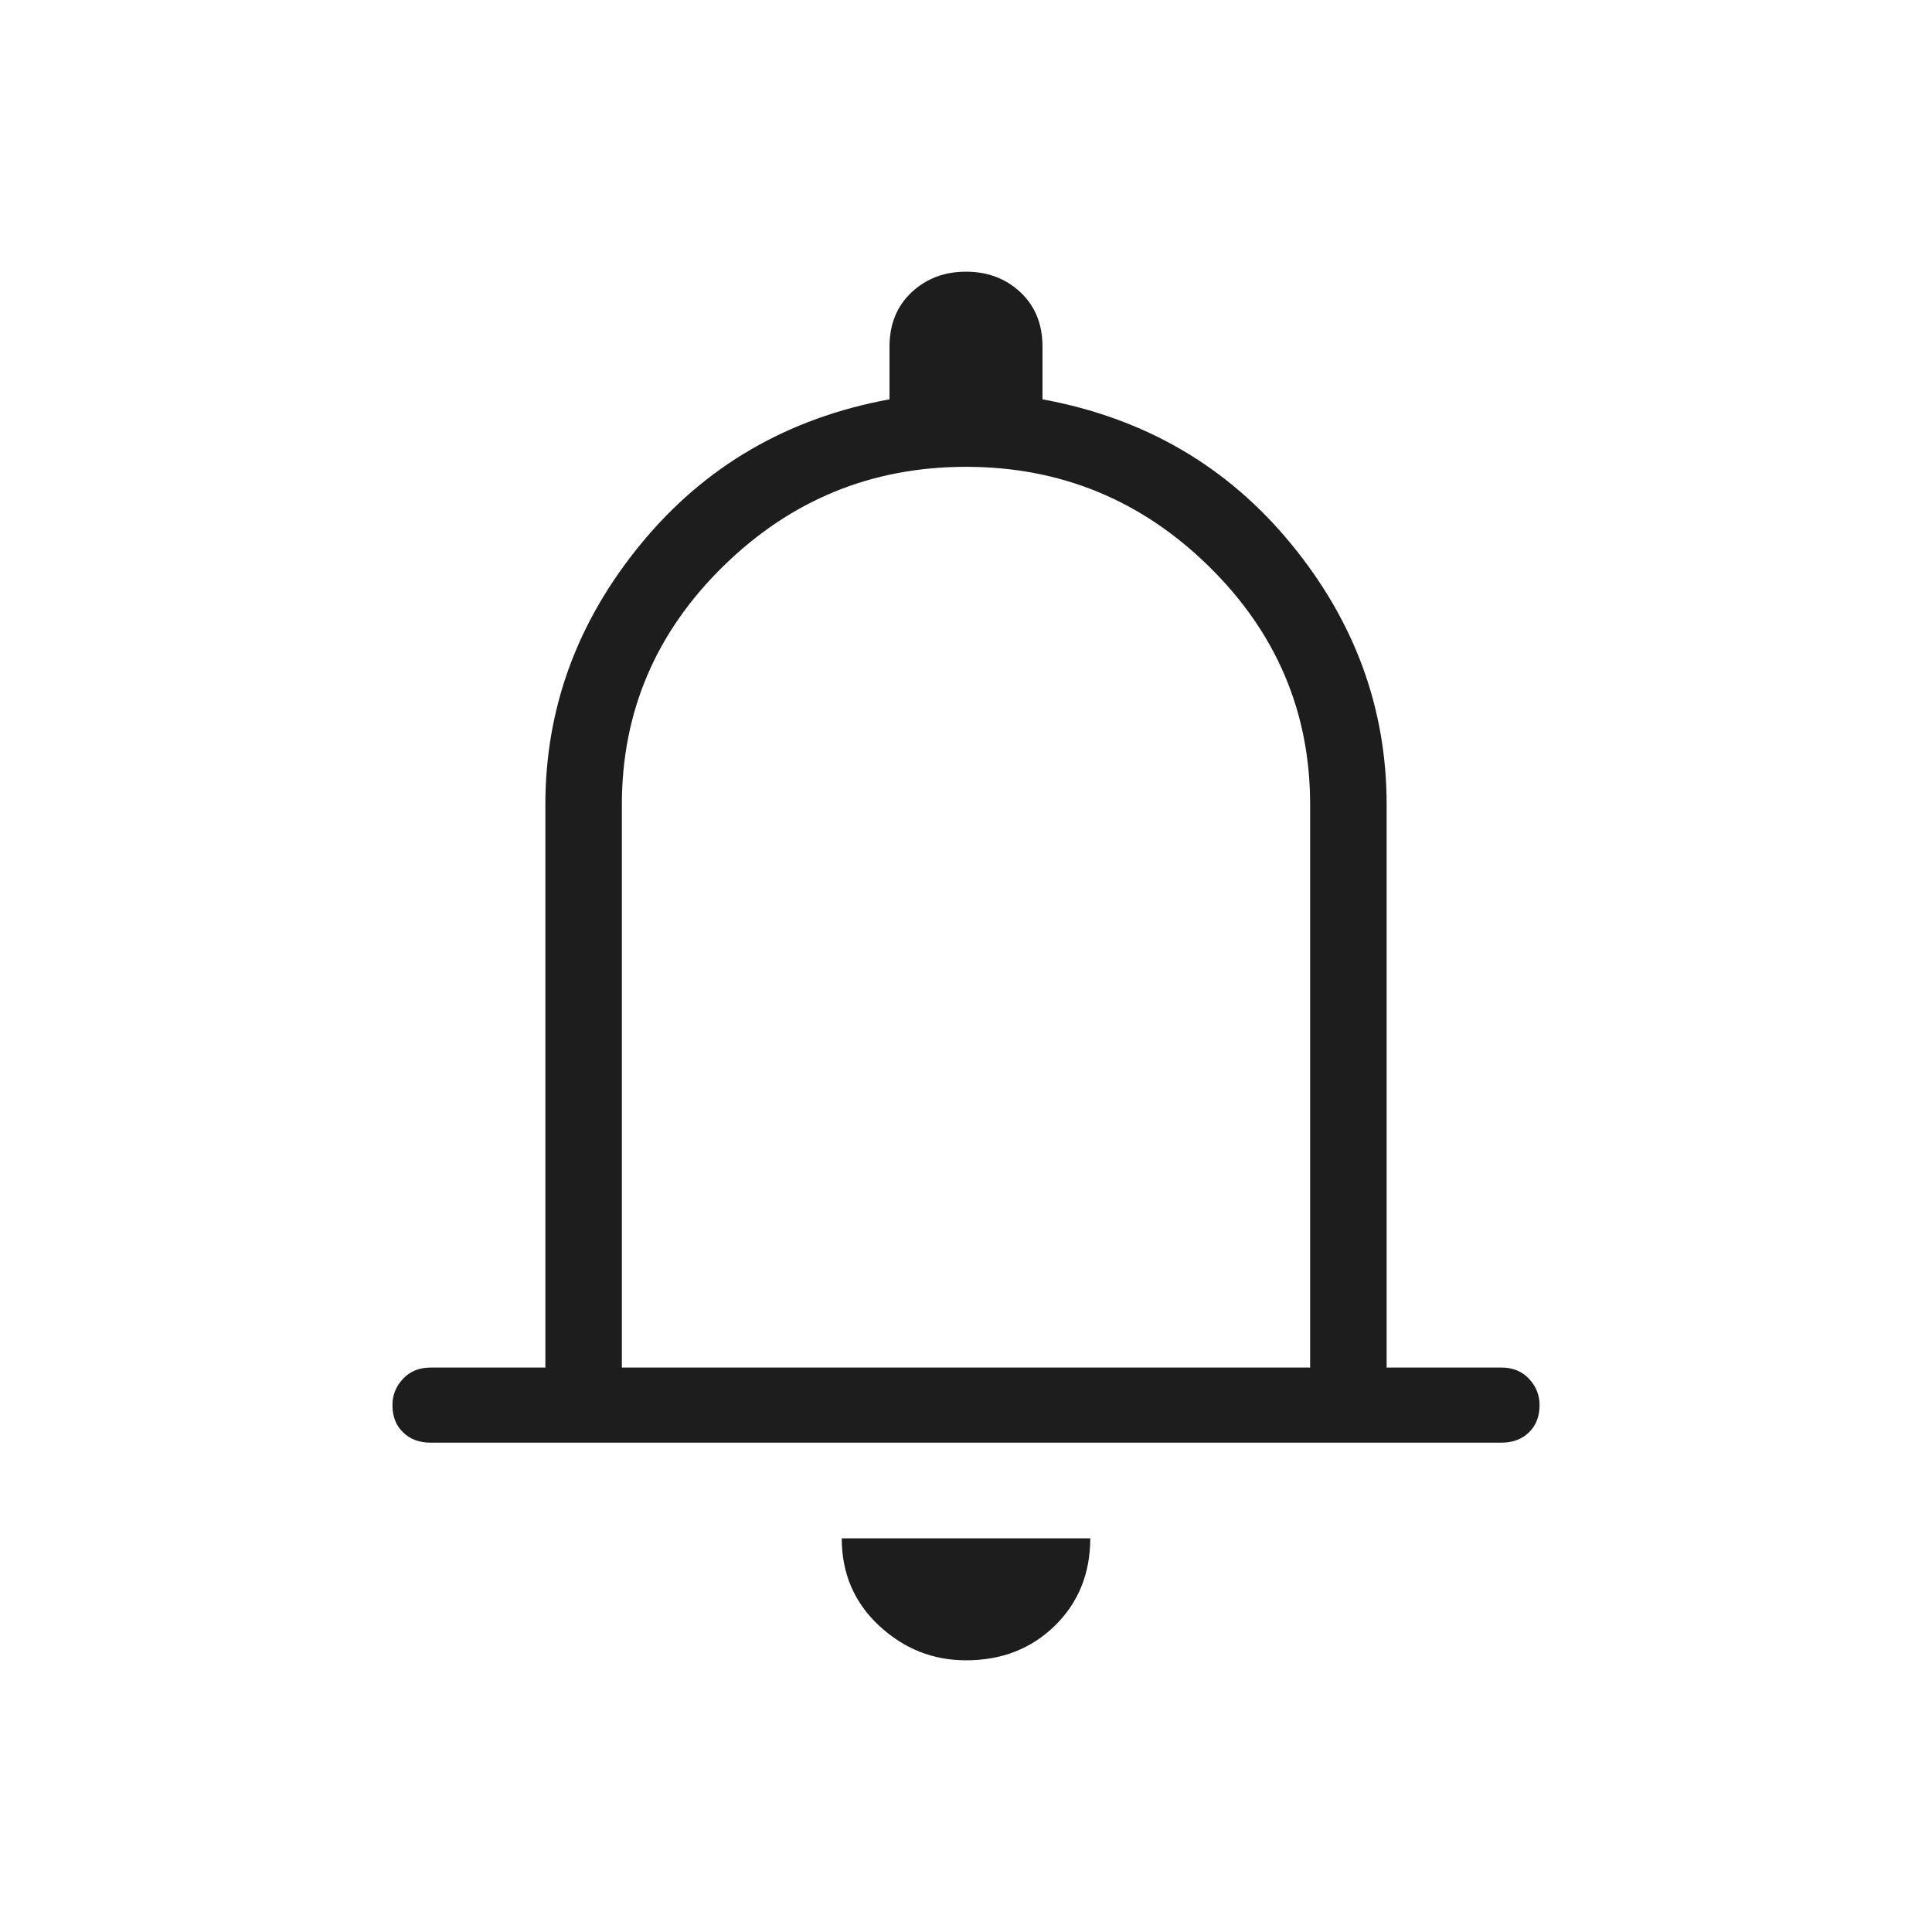 <svg width="32" height="32" viewBox="0 0 32 32" fill="none" xmlns="http://www.w3.org/2000/svg">
<path d="M7.133 23.895C6.943 23.895 6.79 23.837 6.675 23.723C6.558 23.61 6.5 23.459 6.5 23.273C6.5 23.107 6.558 22.962 6.675 22.838C6.79 22.713 6.943 22.651 7.133 22.651H9.033V13.327C9.033 11.732 9.561 10.291 10.617 9.007C11.672 7.722 13.044 6.924 14.733 6.614V5.743C14.733 5.37 14.855 5.07 15.098 4.842C15.341 4.614 15.641 4.5 16 4.5C16.359 4.5 16.66 4.614 16.903 4.842C17.145 5.07 17.267 5.37 17.267 5.743V6.614C18.956 6.924 20.328 7.722 21.383 9.007C22.439 10.291 22.967 11.732 22.967 13.327V22.651H24.867C25.057 22.651 25.21 22.713 25.326 22.838C25.442 22.962 25.5 23.107 25.5 23.273C25.5 23.459 25.442 23.61 25.326 23.723C25.21 23.837 25.057 23.895 24.867 23.895H7.133ZM16 27.5C15.451 27.5 14.971 27.308 14.56 26.926C14.148 26.542 13.942 26.06 13.942 25.48H18.058C18.058 26.06 17.863 26.542 17.473 26.926C17.082 27.308 16.591 27.5 16 27.5ZM10.3 22.651H21.7V13.327C21.7 11.794 21.141 10.478 20.022 9.38C18.903 8.282 17.562 7.732 16 7.732C14.438 7.732 13.097 8.282 11.978 9.38C10.859 10.478 10.3 11.794 10.3 13.327V22.651Z" fill="#1E1D1D"/>
</svg>
